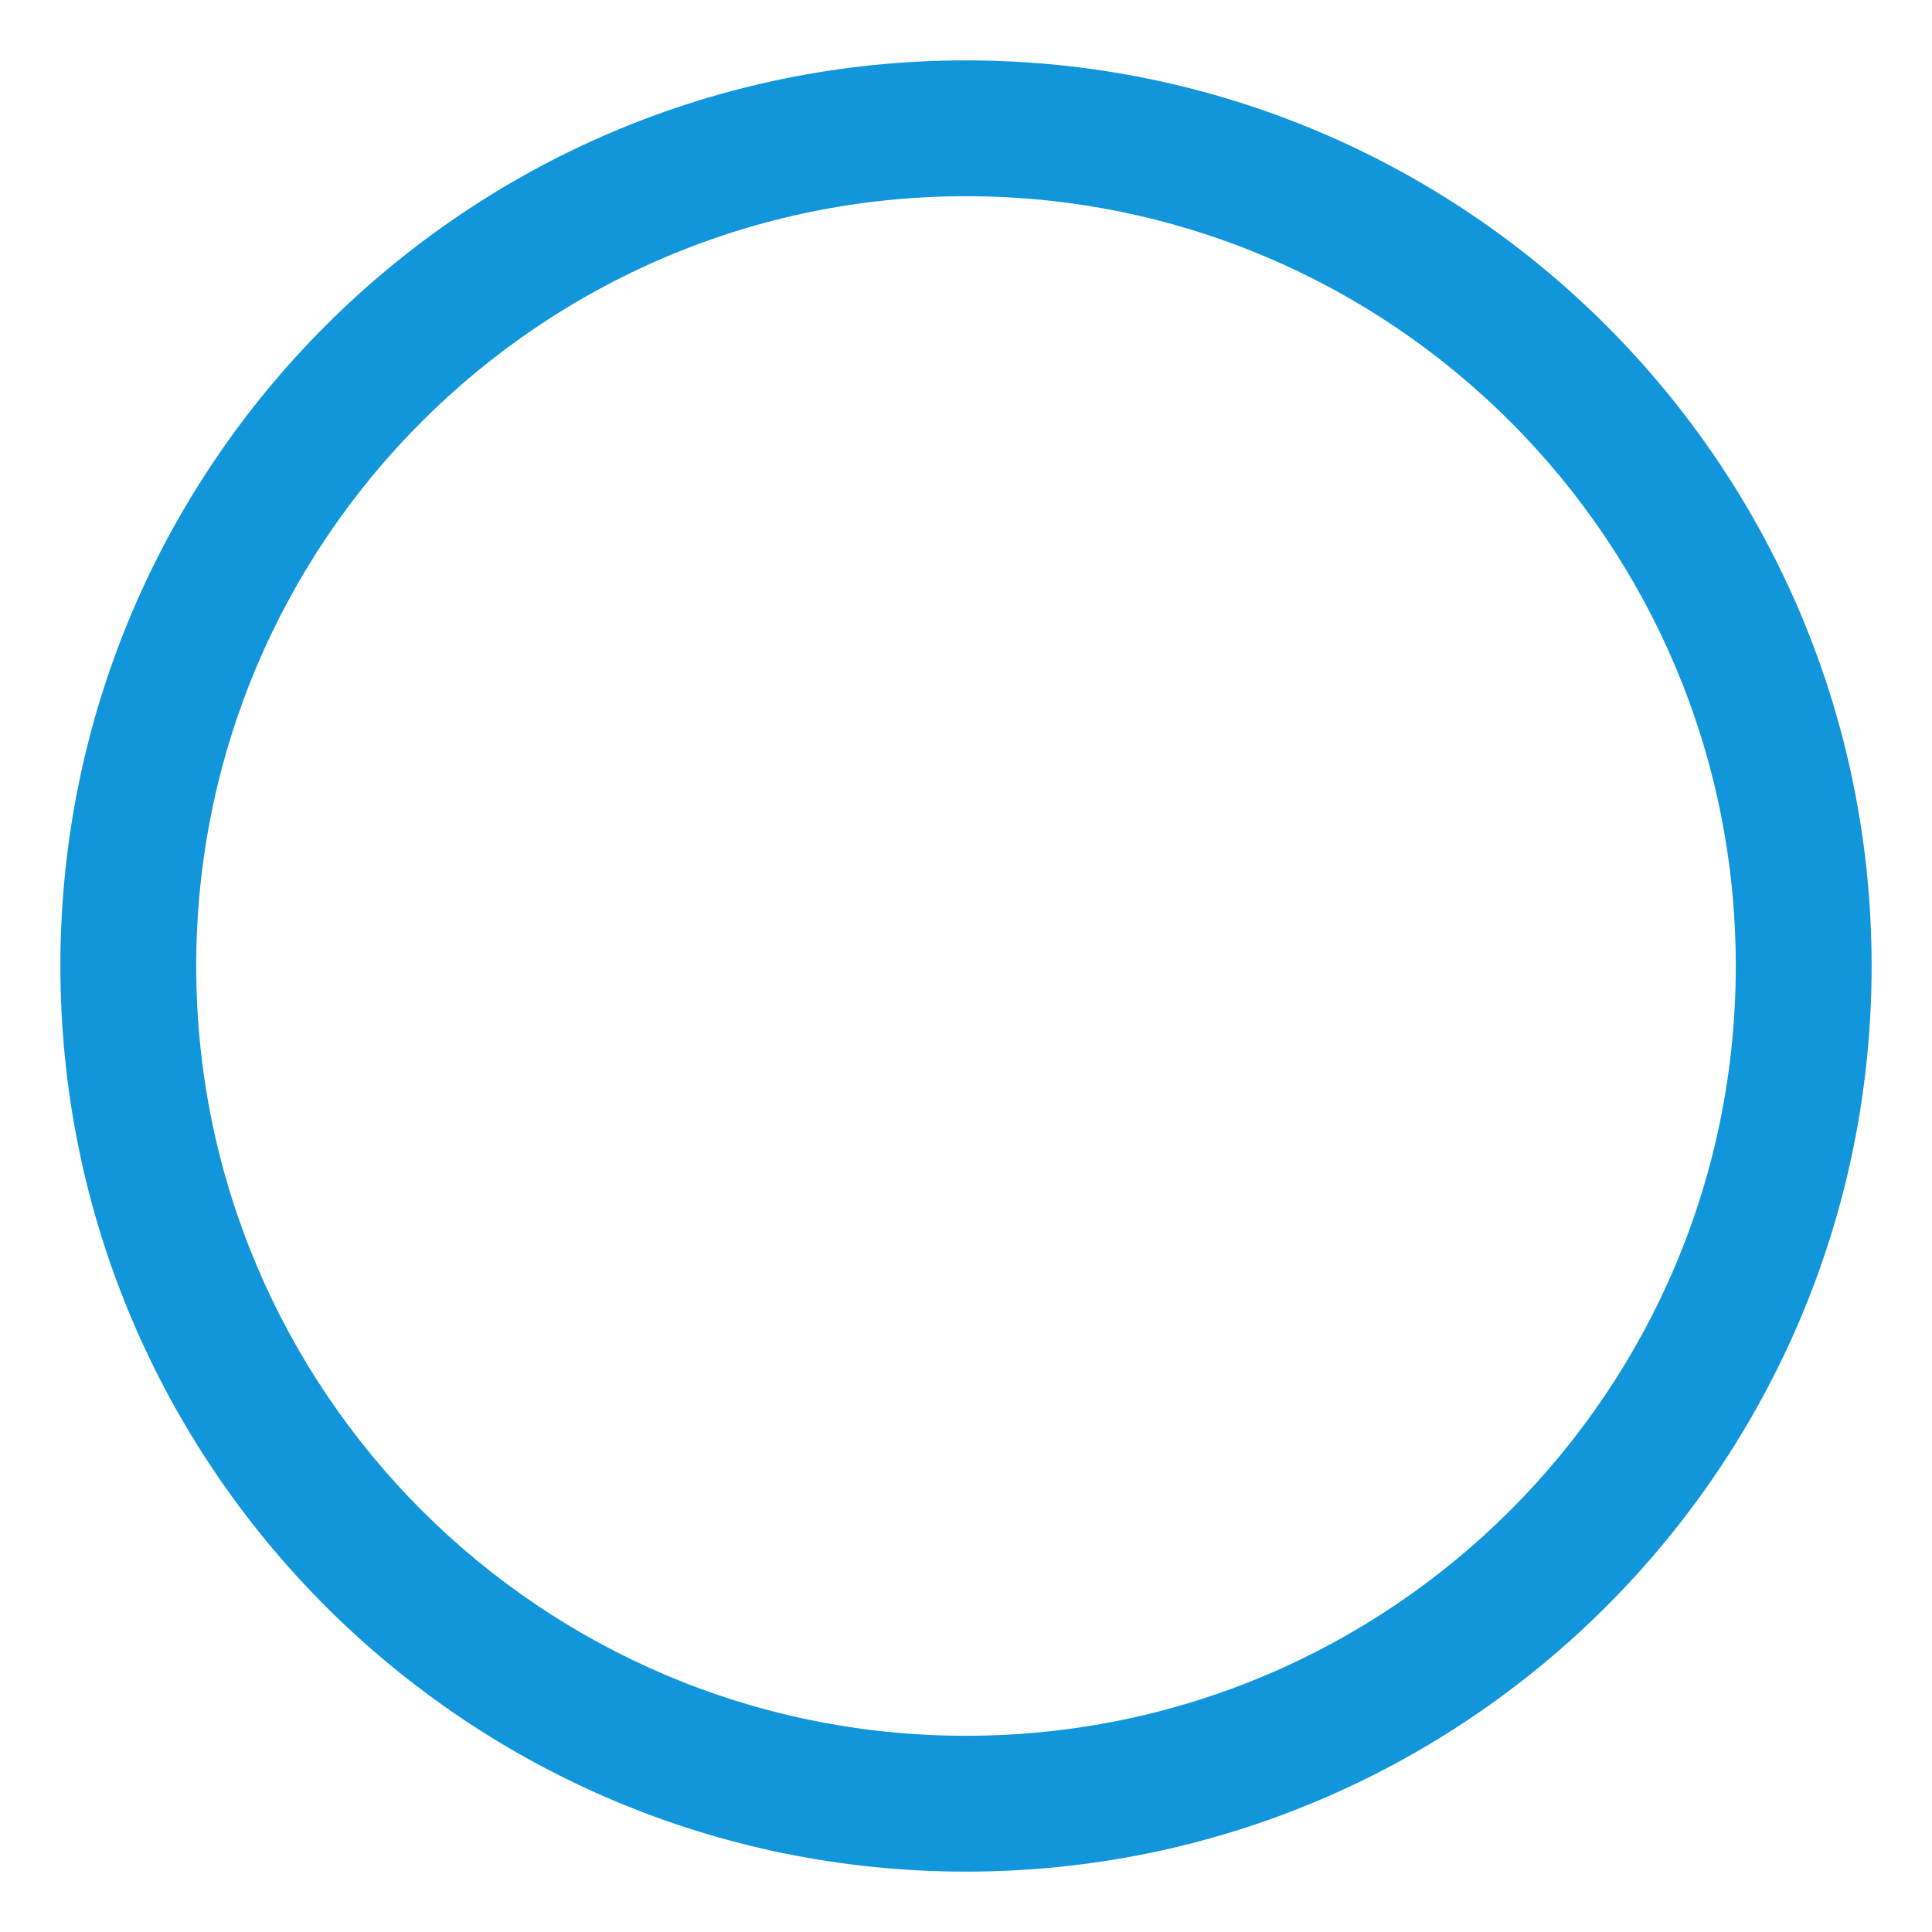 <?xml version="1.0" standalone="no"?><!DOCTYPE svg PUBLIC "-//W3C//DTD SVG 1.1//EN" "http://www.w3.org/Graphics/SVG/1.1/DTD/svg11.dtd"><svg class="icon" width="48px" height="48.00px" viewBox="0 0 1024 1024" version="1.1" xmlns="http://www.w3.org/2000/svg"><path d="M512 32C246.904 32 32 246.902 32 512s214.904 480 480 480 480-214.904 480-480S777.096 32 512 32z m0 888C286.667 920 104 737.331 104 512 104 286.667 286.667 104 512 104s408 182.667 408 408c0 225.331-182.667 408-408 408z" fill="#1296db" /></svg>